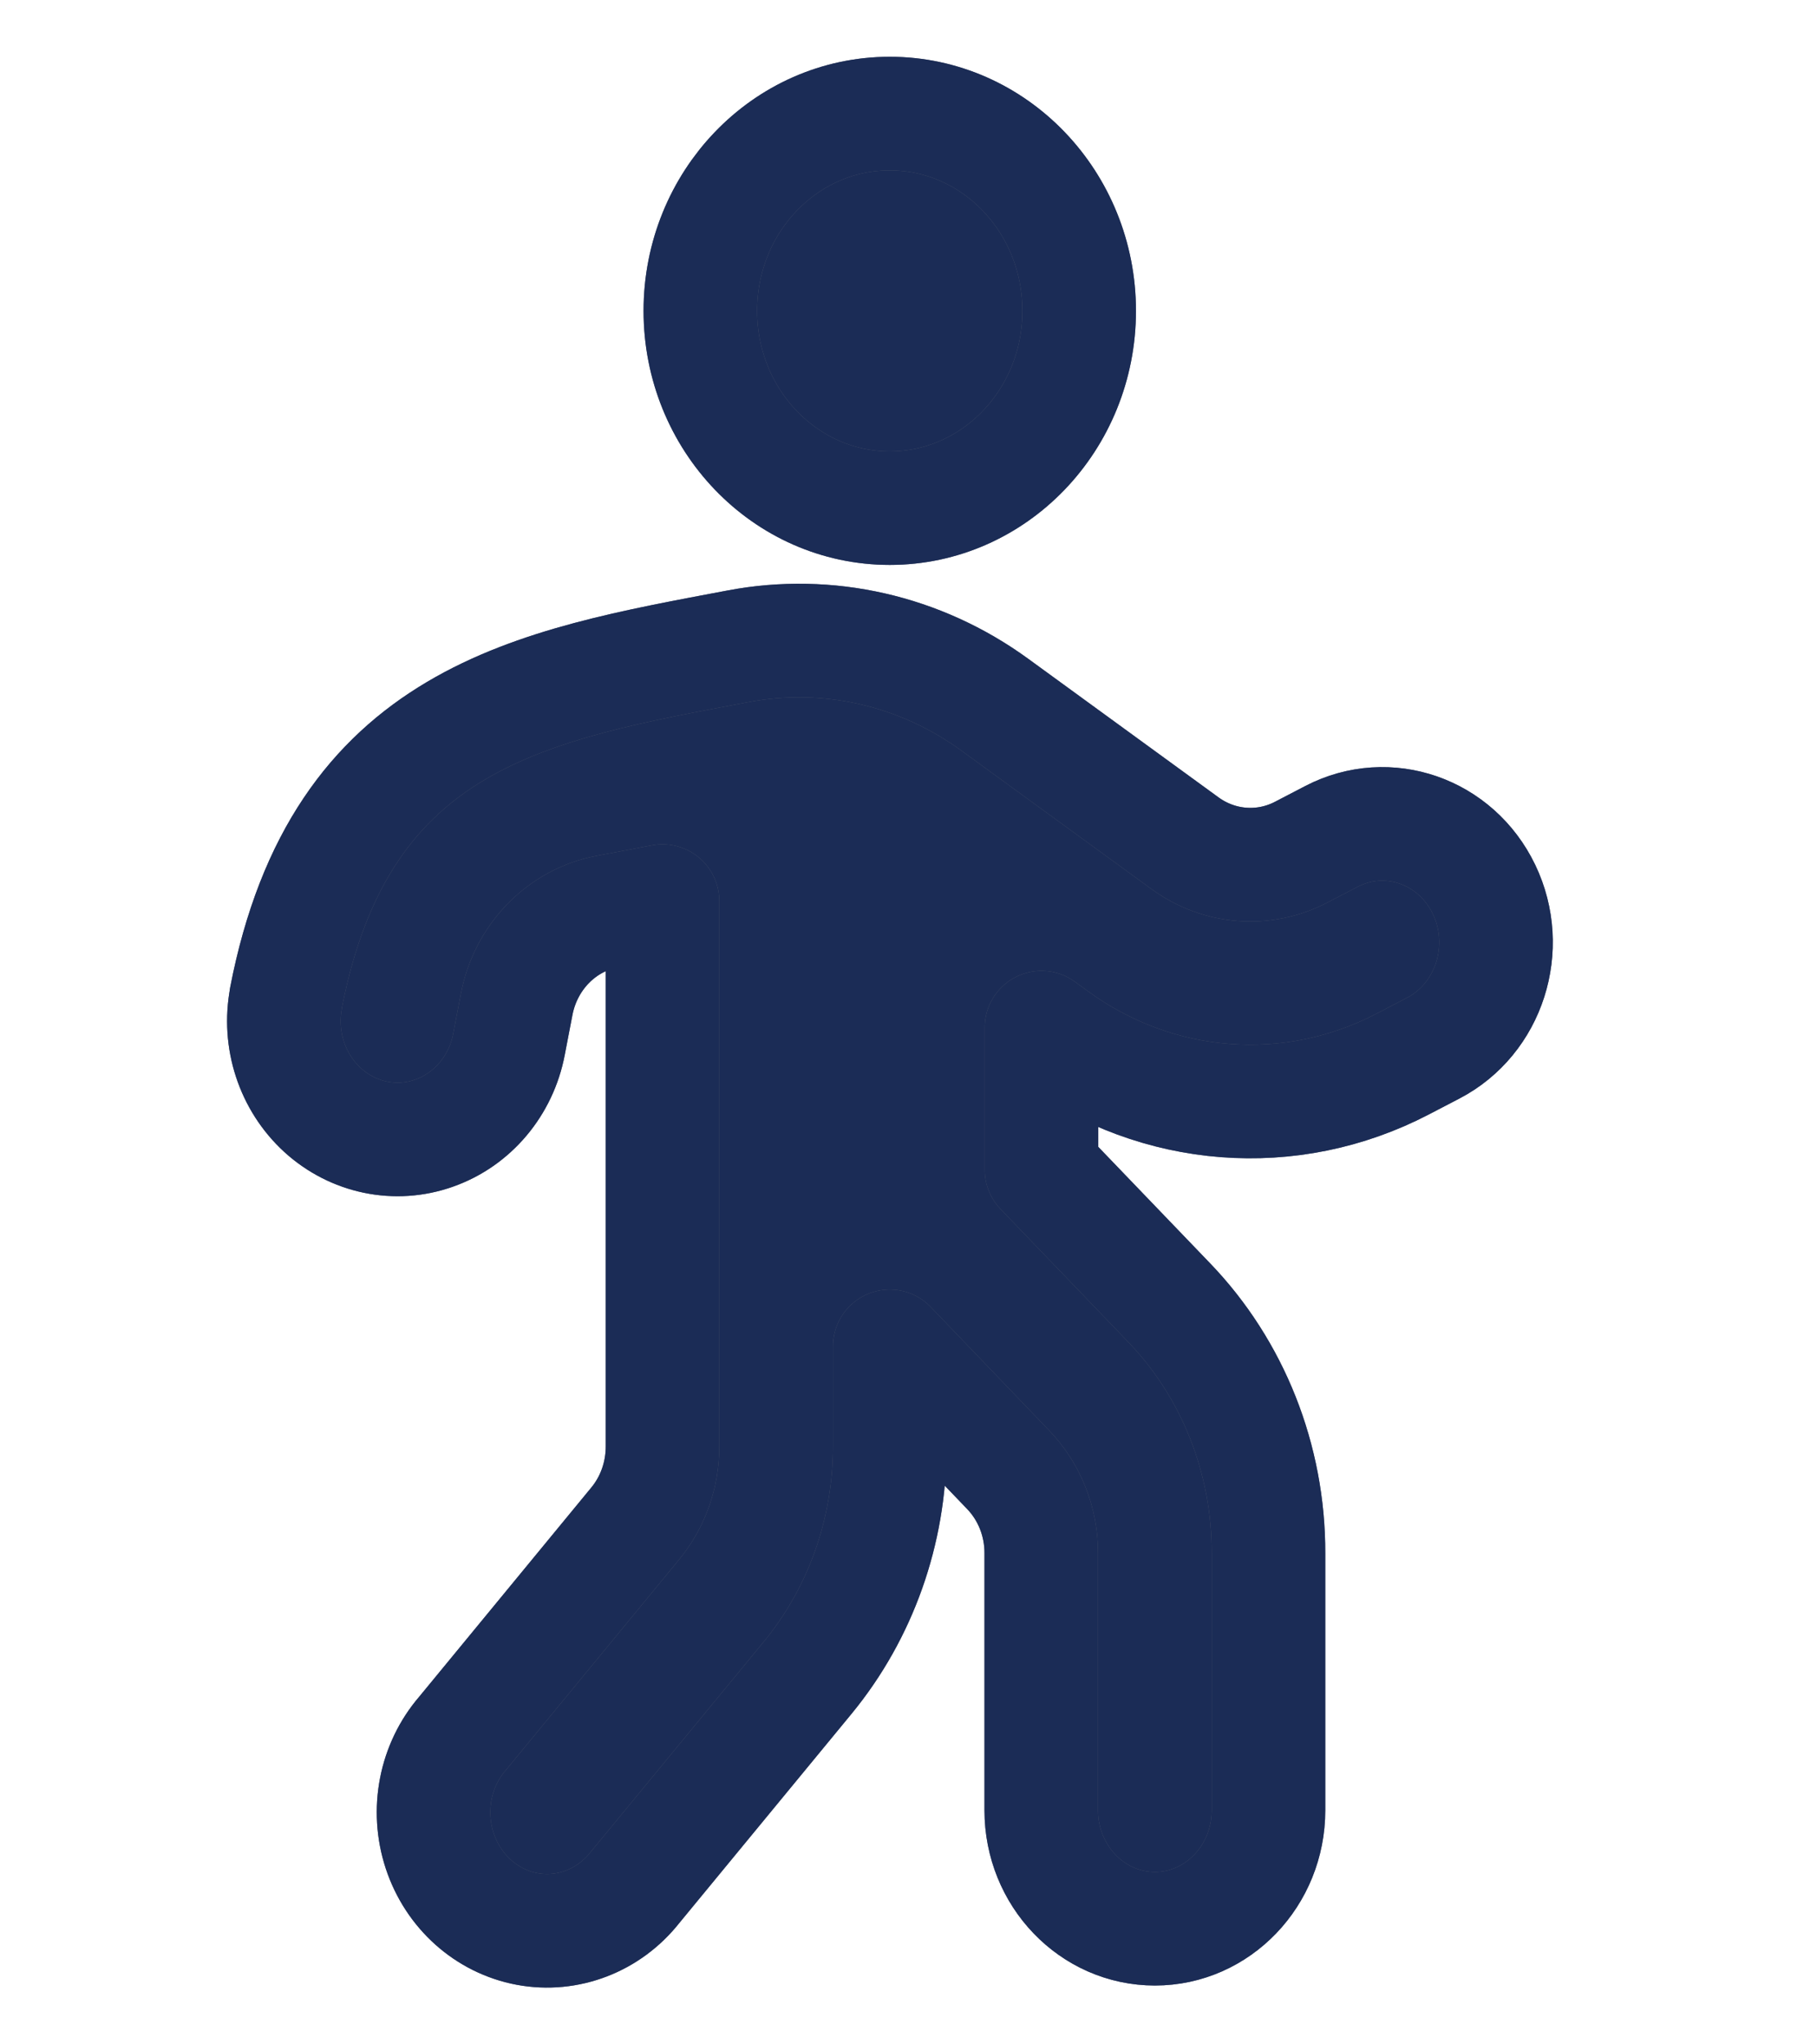 <svg width="16" height="18" viewBox="0 0 16 18" fill="none" xmlns="http://www.w3.org/2000/svg">
<path fill-rule="evenodd" clip-rule="evenodd" d="M7.835 4.474C6.914 4.474 6.167 3.696 6.167 2.737C6.167 1.778 6.914 1 7.835 1C8.756 1 9.503 1.778 9.503 2.737C9.503 3.696 8.756 4.474 7.835 4.474Z" fill="#5B6172"/>
<path fill-rule="evenodd" clip-rule="evenodd" d="M7.835 4.474C6.914 4.474 6.167 3.696 6.167 2.737C6.167 1.778 6.914 1 7.835 1C8.756 1 9.503 1.778 9.503 2.737C9.503 3.696 8.756 4.474 7.835 4.474Z" fill="#1B2C56"/>
<path fill-rule="evenodd" clip-rule="evenodd" d="M7.835 4.474C6.914 4.474 6.167 3.696 6.167 2.737C6.167 1.778 6.914 1 7.835 1C8.756 1 9.503 1.778 9.503 2.737C9.503 3.696 8.756 4.474 7.835 4.474Z" stroke="#5B6172" stroke-linecap="round" stroke-linejoin="round"/>
<path fill-rule="evenodd" clip-rule="evenodd" d="M7.835 4.474C6.914 4.474 6.167 3.696 6.167 2.737C6.167 1.778 6.914 1 7.835 1C8.756 1 9.503 1.778 9.503 2.737C9.503 3.696 8.756 4.474 7.835 4.474Z" stroke="#1B2C56" stroke-linecap="round" stroke-linejoin="round"/>
<path fill-rule="evenodd" clip-rule="evenodd" d="M2.518 8.787C2.999 6.306 4.694 6.031 6.501 5.69C7.289 5.541 8.102 5.726 8.759 6.204L10.436 7.425C10.737 7.644 11.13 7.674 11.458 7.503L11.725 7.364C12.22 7.107 12.821 7.316 13.068 7.831C13.315 8.346 13.114 8.972 12.62 9.229L12.353 9.368C11.367 9.882 10.191 9.791 9.288 9.133L9.171 9.048V10.299L10.293 11.467C10.857 12.052 11.172 12.847 11.17 13.676V15.939C11.17 16.515 10.722 16.982 10.17 16.982C9.617 16.982 9.169 16.515 9.169 15.939V13.676C9.17 13.399 9.064 13.134 8.876 12.939L7.835 11.854V12.736C7.835 13.482 7.579 14.204 7.113 14.771L5.593 16.617C5.363 16.91 4.999 17.05 4.642 16.984C4.284 16.917 3.99 16.654 3.872 16.296C3.754 15.938 3.831 15.542 4.074 15.261L5.593 13.415C5.749 13.226 5.834 12.985 5.834 12.736V7.934L5.349 8.026C4.946 8.101 4.628 8.427 4.549 8.846L4.482 9.194C4.413 9.559 4.161 9.858 3.822 9.977C3.484 10.097 3.11 10.019 2.841 9.774C2.572 9.528 2.449 9.152 2.519 8.787L2.518 8.787Z" fill="#5B6172"/>
<path fill-rule="evenodd" clip-rule="evenodd" d="M2.518 8.787C2.999 6.306 4.694 6.031 6.501 5.69C7.289 5.541 8.102 5.726 8.759 6.204L10.436 7.425C10.737 7.644 11.13 7.674 11.458 7.503L11.725 7.364C12.22 7.107 12.821 7.316 13.068 7.831C13.315 8.346 13.114 8.972 12.62 9.229L12.353 9.368C11.367 9.882 10.191 9.791 9.288 9.133L9.171 9.048V10.299L10.293 11.467C10.857 12.052 11.172 12.847 11.17 13.676V15.939C11.17 16.515 10.722 16.982 10.17 16.982C9.617 16.982 9.169 16.515 9.169 15.939V13.676C9.17 13.399 9.064 13.134 8.876 12.939L7.835 11.854V12.736C7.835 13.482 7.579 14.204 7.113 14.771L5.593 16.617C5.363 16.91 4.999 17.05 4.642 16.984C4.284 16.917 3.99 16.654 3.872 16.296C3.754 15.938 3.831 15.542 4.074 15.261L5.593 13.415C5.749 13.226 5.834 12.985 5.834 12.736V7.934L5.349 8.026C4.946 8.101 4.628 8.427 4.549 8.846L4.482 9.194C4.413 9.559 4.161 9.858 3.822 9.977C3.484 10.097 3.11 10.019 2.841 9.774C2.572 9.528 2.449 9.152 2.519 8.787L2.518 8.787Z" fill="#1B2C56"/>
<path fill-rule="evenodd" clip-rule="evenodd" d="M2.518 8.787C2.999 6.306 4.694 6.031 6.501 5.69C7.289 5.541 8.102 5.726 8.759 6.204L10.436 7.425C10.737 7.644 11.13 7.674 11.458 7.503L11.725 7.364C12.22 7.107 12.821 7.316 13.068 7.831C13.315 8.346 13.114 8.972 12.62 9.229L12.353 9.368C11.367 9.882 10.191 9.791 9.288 9.133L9.171 9.048V10.299L10.293 11.467C10.857 12.052 11.172 12.847 11.17 13.676V15.939C11.17 16.515 10.722 16.982 10.17 16.982C9.617 16.982 9.169 16.515 9.169 15.939V13.676C9.17 13.399 9.064 13.134 8.876 12.939L7.835 11.854V12.736C7.835 13.482 7.579 14.204 7.113 14.771L5.593 16.617C5.363 16.91 4.999 17.05 4.642 16.984C4.284 16.917 3.99 16.654 3.872 16.296C3.754 15.938 3.831 15.542 4.074 15.261L5.593 13.415C5.749 13.226 5.834 12.985 5.834 12.736V7.934L5.349 8.026C4.946 8.101 4.628 8.427 4.549 8.846L4.482 9.194C4.413 9.559 4.161 9.858 3.822 9.977C3.484 10.097 3.11 10.019 2.841 9.774C2.572 9.528 2.449 9.152 2.519 8.787L2.518 8.787Z" stroke="#5B6172" stroke-linecap="round" stroke-linejoin="round"/>
<path fill-rule="evenodd" clip-rule="evenodd" d="M2.518 8.787C2.999 6.306 4.694 6.031 6.501 5.69C7.289 5.541 8.102 5.726 8.759 6.204L10.436 7.425C10.737 7.644 11.13 7.674 11.458 7.503L11.725 7.364C12.22 7.107 12.821 7.316 13.068 7.831C13.315 8.346 13.114 8.972 12.62 9.229L12.353 9.368C11.367 9.882 10.191 9.791 9.288 9.133L9.171 9.048V10.299L10.293 11.467C10.857 12.052 11.172 12.847 11.17 13.676V15.939C11.17 16.515 10.722 16.982 10.17 16.982C9.617 16.982 9.169 16.515 9.169 15.939V13.676C9.17 13.399 9.064 13.134 8.876 12.939L7.835 11.854V12.736C7.835 13.482 7.579 14.204 7.113 14.771L5.593 16.617C5.363 16.91 4.999 17.05 4.642 16.984C4.284 16.917 3.99 16.654 3.872 16.296C3.754 15.938 3.831 15.542 4.074 15.261L5.593 13.415C5.749 13.226 5.834 12.985 5.834 12.736V7.934L5.349 8.026C4.946 8.101 4.628 8.427 4.549 8.846L4.482 9.194C4.413 9.559 4.161 9.858 3.822 9.977C3.484 10.097 3.11 10.019 2.841 9.774C2.572 9.528 2.449 9.152 2.519 8.787L2.518 8.787Z" stroke="#1B2C56" stroke-linecap="round" stroke-linejoin="round"/>
</svg>
